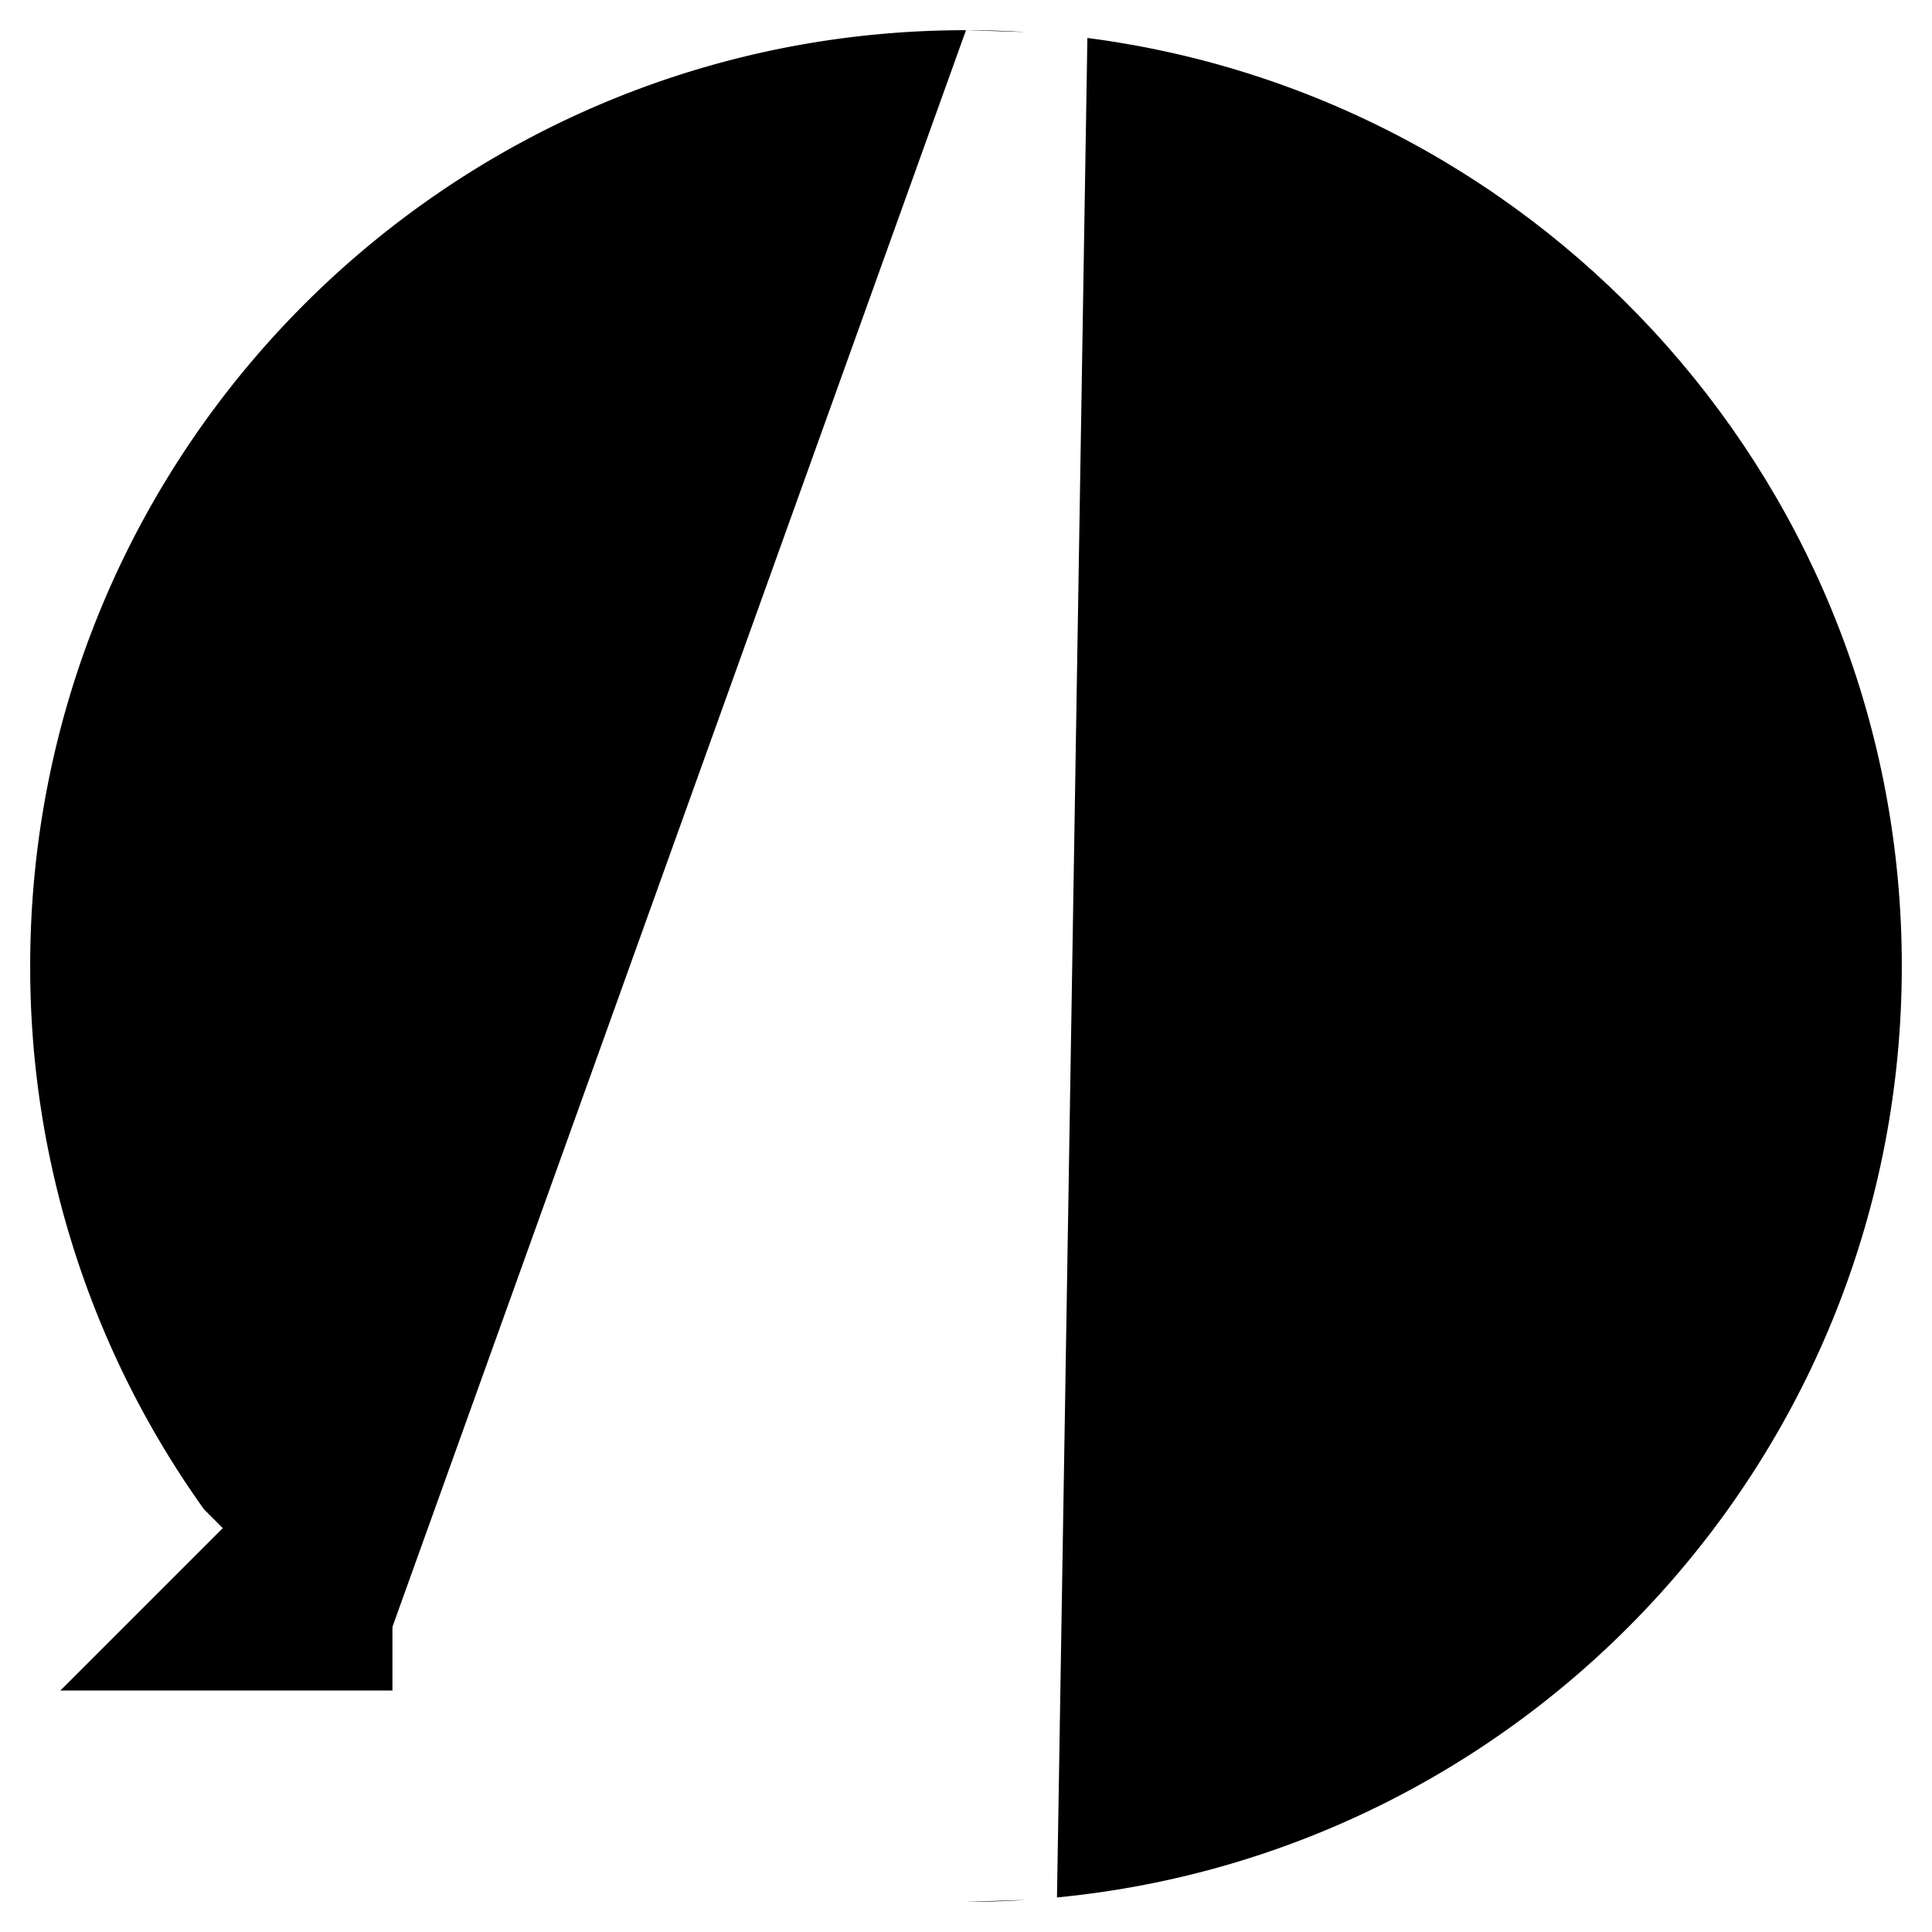 <svg xmlns="http://www.w3.org/2000/svg" viewBox="0 0 64 64"><g stroke-miterlimit="10" stroke-width="2"><path d="M32 1c.672 0 1.339.021 2 .063"/><path stroke-dasharray="4.059,2.03" d="M36.021 1.258C51.242 3.229 63 16.241 63 32c0 16.104-12.279 29.34-27.986 30.855"/><path d="M34 62.937A31.54 31.54 0 0132 63"/></g><path stroke-miterlimit="10" stroke-width="2" d="M32 1C14.879 1 1 14.879 1 32a30.857 30.857 0 005.759 18l5.62 5.621"/><path stroke-linejoin="bevel" stroke-miterlimit="10" stroke-width="2" d="M13 45v11H2"/></svg>